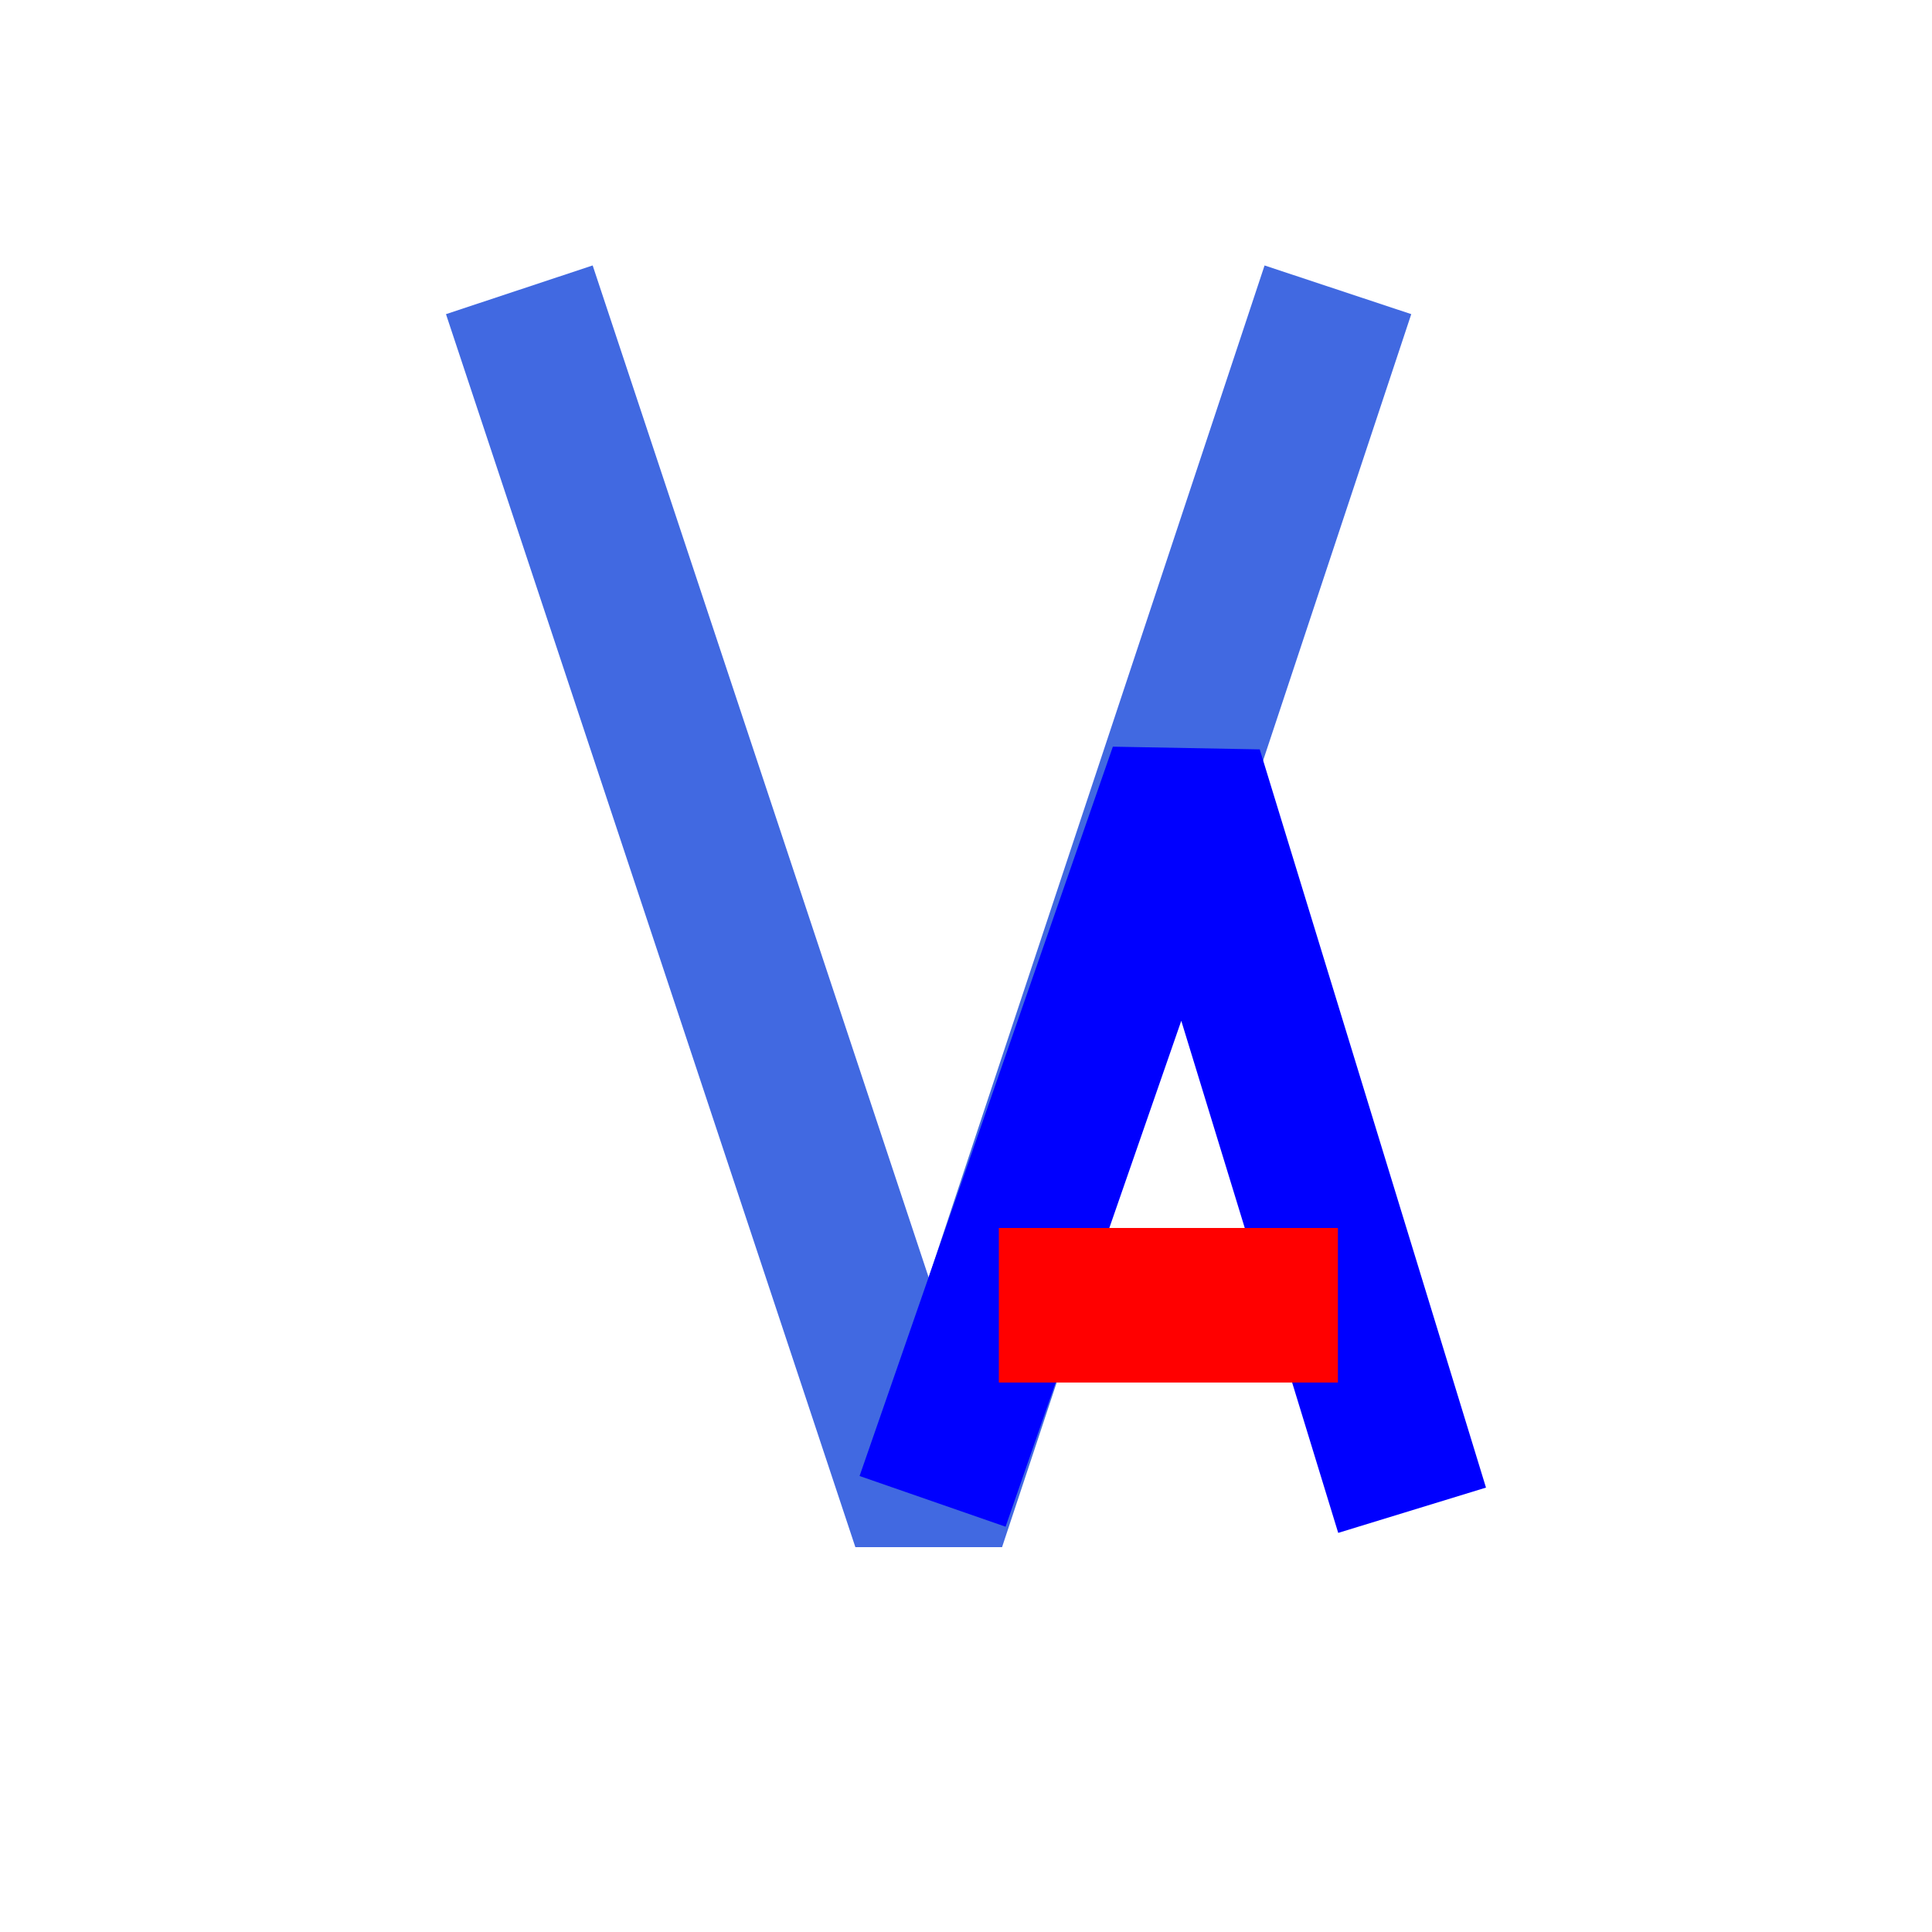 <?xml version="1.0" encoding="UTF-8" standalone="no"?>
<svg
   width="10mm"
   height="10mm"
   version="1.1"
   viewBox="0 0 10 10"
   id="svg10"
   sodipodi:docname="1F77F-49.svg"
   inkscape:version="1.2.2 (732a01da63, 2022-12-09)"
   xmlns:inkscape="http://www.inkscape.org/namespaces/inkscape"
   xmlns:sodipodi="http://sodipodi.sourceforge.net/DTD/sodipodi-0.dtd"
   xmlns="http://www.w3.org/2000/svg"
   xmlns:svg="http://www.w3.org/2000/svg"
   xmlns:rdf="http://www.w3.org/1999/02/22-rdf-syntax-ns#"
   xmlns:cc="http://creativecommons.org/ns#"
   xmlns:dc="http://purl.org/dc/elements/1.1/">
  <defs
     id="defs14" />
  <sodipodi:namedview
     pagecolor="#ffffff"
     bordercolor="#666666"
     borderopacity="1"
     objecttolerance="10"
     gridtolerance="10"
     guidetolerance="10"
     inkscape:pageopacity="0"
     inkscape:pageshadow="2"
     inkscape:window-width="1858"
     inkscape:window-height="1057"
     id="namedview12"
     showgrid="false"
     inkscape:zoom="11.313708"
     inkscape:cx="10.297243"
     inkscape:cy="11.844039"
     inkscape:current-layer="svg10"
     inkscape:pagecheckerboard="0"
     inkscape:document-units="mm"
     inkscape:showpageshadow="2"
     inkscape:deskcolor="#d1d1d1"
     inkscape:window-x="54"
     inkscape:window-y="760"
     inkscape:window-maximized="1" />
  <g
     id="g400"
     transform="translate(-0.142)">
    <path
       style="fill:none;stroke:#4169e1;stroke-width:0.8;stroke-linejoin:bevel;stroke-miterlimit:10;stroke-dasharray:none;paint-order:stroke fill markers"
       d="M 2.83,1.5 4.949,7.882 7.067,1.5"
       id="path857"
       sodipodi:nodetypes="ccc" />
    <path
       style="fill:none;stroke:#0000ff;stroke-width:0.8;stroke-linejoin:bevel;stroke-miterlimit:10;stroke-dasharray:none;paint-order:stroke fill markers"
       d="M 4.969,7.771 6.28,3.996 7.451,7.817"
       id="path857-4"
       sodipodi:nodetypes="ccc" />
    <path
       style="fill:none;stroke:#ff0000;stroke-width:0.8;stroke-dasharray:none;paint-order:stroke markers fill"
       d="M 5.312,6.756 H 7.067"
       id="path6187" />
  </g>
</svg>
